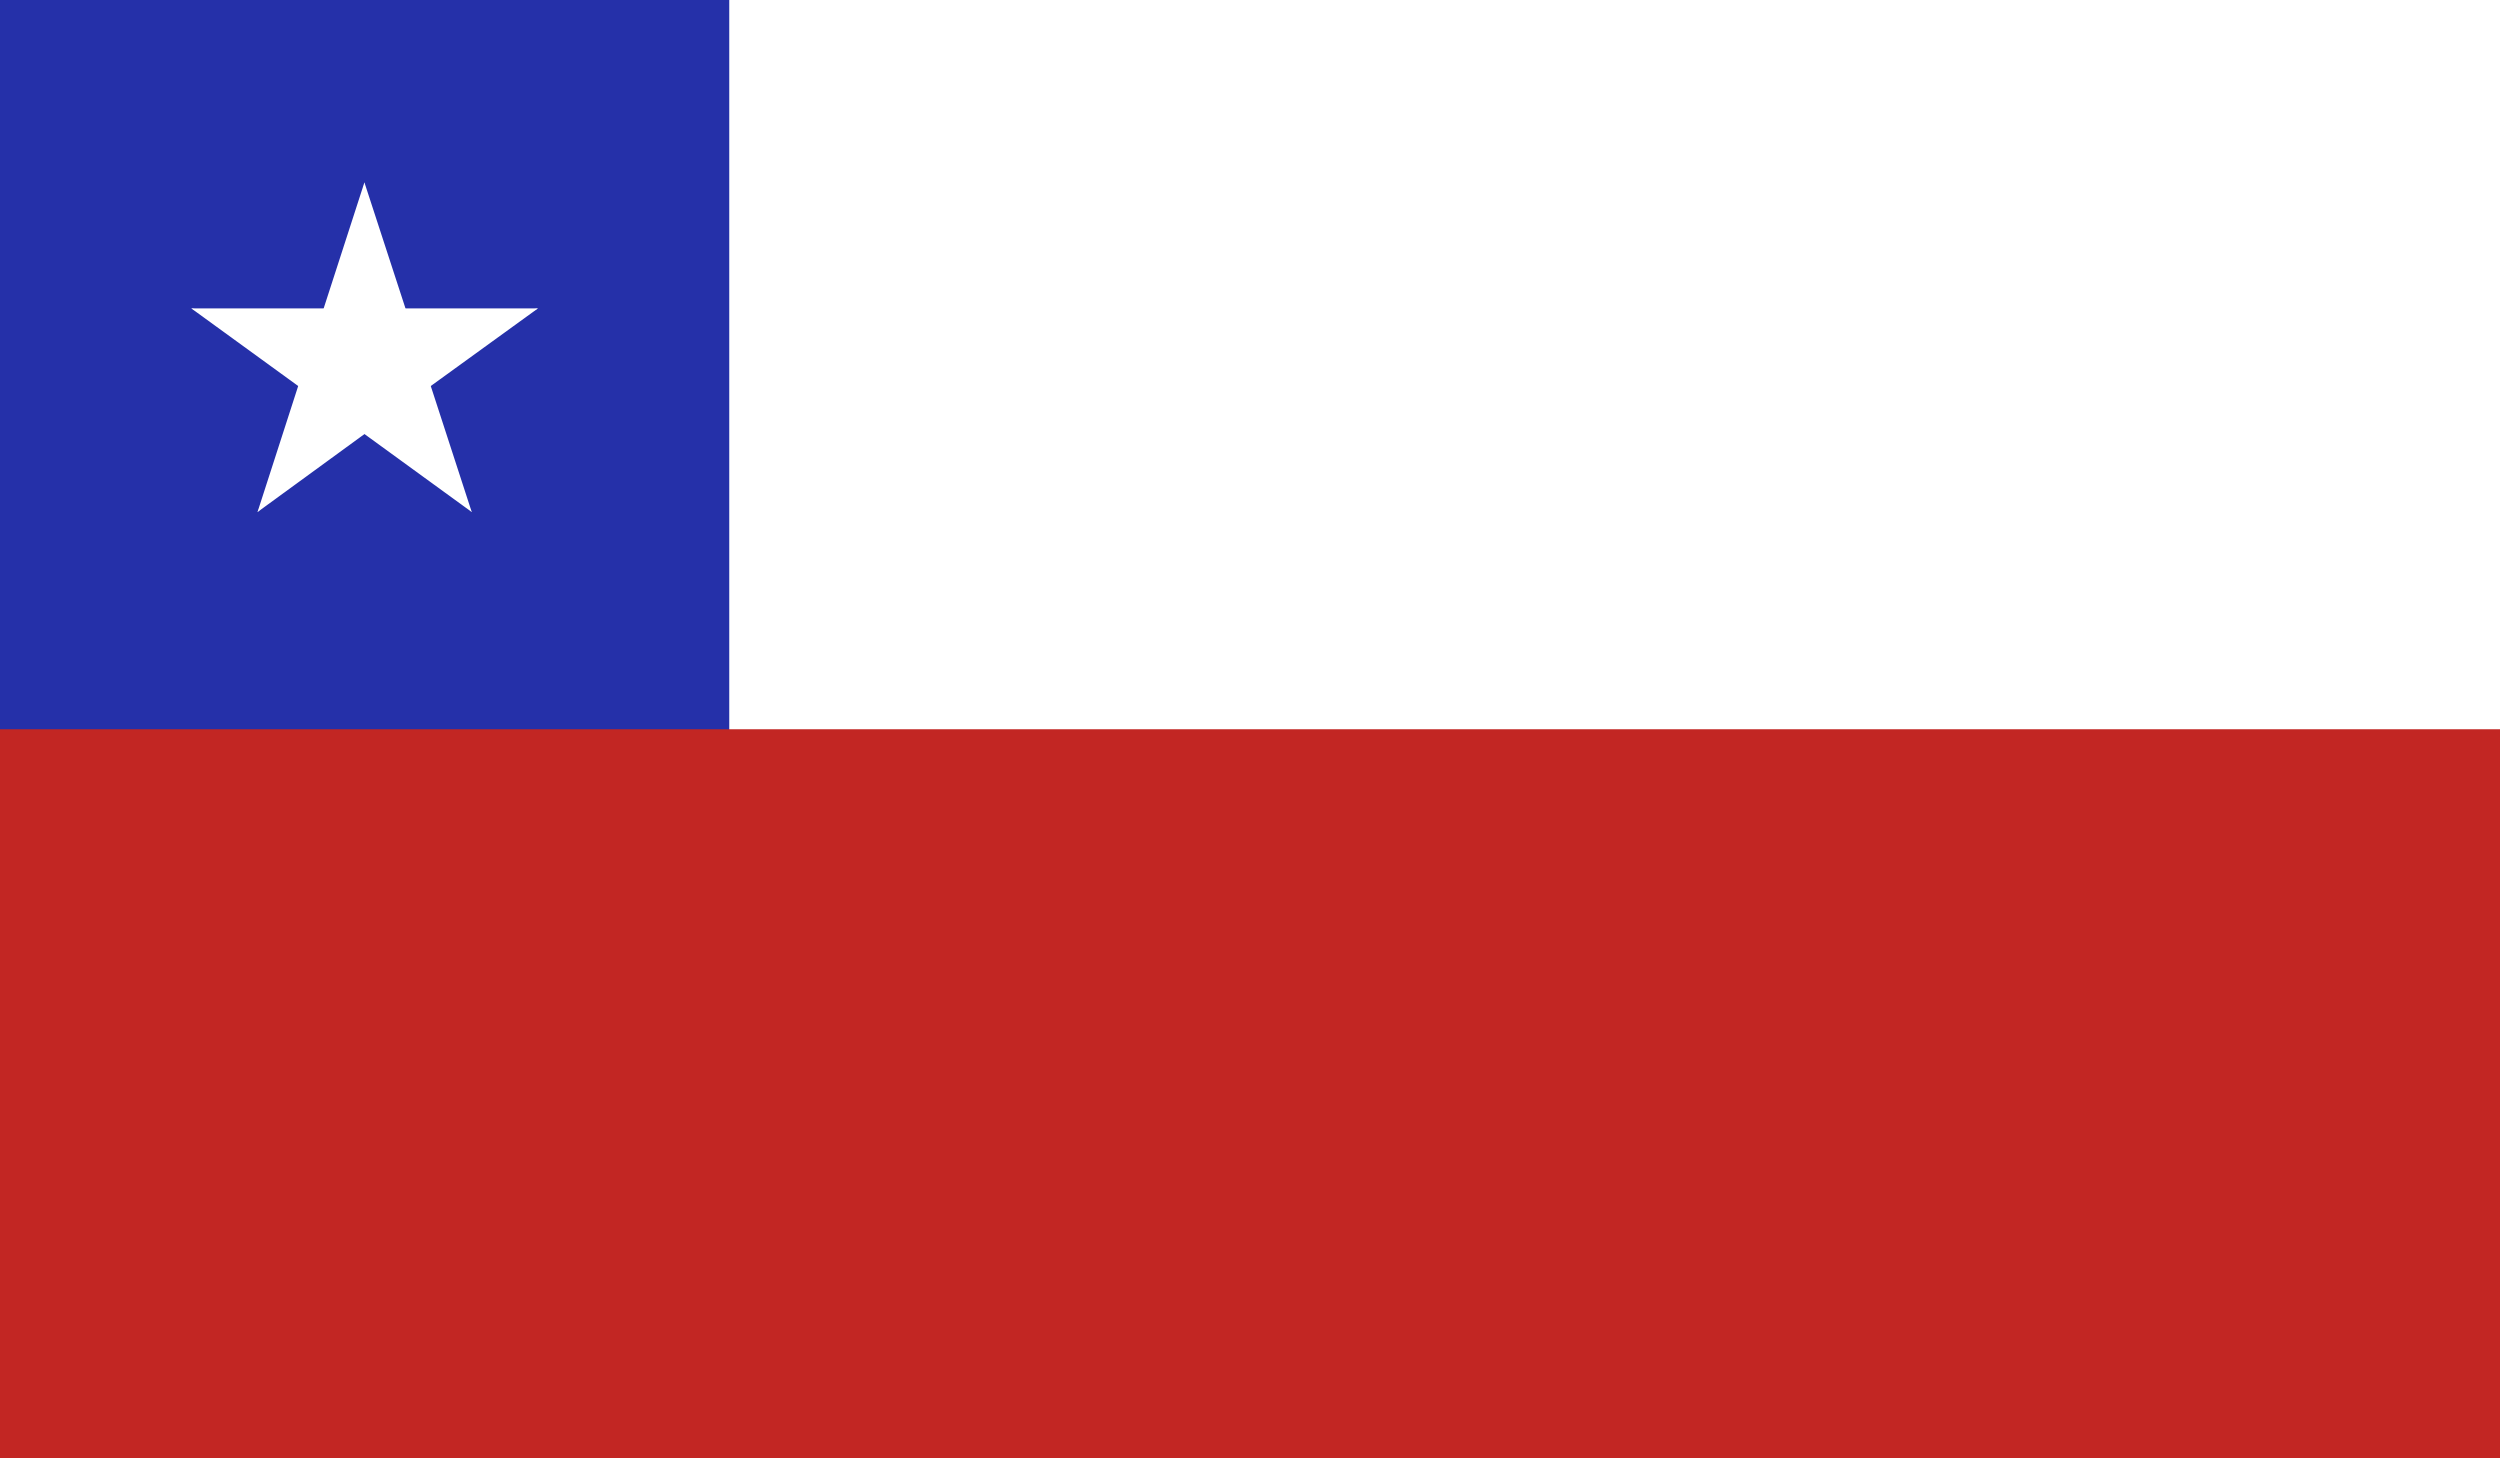 <svg xmlns="http://www.w3.org/2000/svg" xmlns:xlink="http://www.w3.org/1999/xlink" viewBox="0 0 58.93 34.37">
  <defs>
    <style>
      .a {
        fill: none;
      }

      .b {
        clip-path: url(#a);
      }

      .c {
        fill: #fff;
      }

      .d {
        fill: #2530a9;
      }

      .e {
        fill: #c22623;
      }
    </style>
    <clipPath id="a" transform="translate(-528.71 -197.48)">
      <rect class="a" x="528.71" y="197.48" width="58.93" height="34.37"/>
    </clipPath>
  </defs>
  <title>Chile</title>
  <g class="b">
    <rect class="c" width="58.93" height="34.37"/>
    <rect class="d" width="17.19" height="34.37"/>
    <rect class="e" y="17.19" width="58.93" height="17.19"/>
    <polygon class="c" points="8.59 4.3 7.27 8.38 9.31 9.05 8.59 4.3"/>
    <polygon class="c" points="8.59 4.3 9.92 8.38 7.88 9.05 8.59 4.3"/>
    <polygon class="c" points="12.68 7.27 8.38 7.27 8.38 9.41 12.68 7.27"/>
    <polygon class="c" points="12.68 7.27 9.2 9.79 7.94 8.05 12.68 7.27"/>
    <polygon class="c" points="4.51 7.27 7.98 9.79 9.25 8.05 4.51 7.27"/>
    <polygon class="c" points="4.51 7.27 8.8 7.27 8.8 9.41 4.51 7.27"/>
    <polygon class="c" points="11.12 12.07 9.79 7.98 7.75 8.65 11.12 12.07"/>
    <polygon class="c" points="11.12 12.07 7.64 9.54 8.91 7.81 11.12 12.07"/>
    <polygon class="c" points="6.07 12.07 9.54 9.54 8.28 7.81 6.07 12.07"/>
    <polygon class="c" points="6.07 12.07 7.39 7.98 9.44 8.65 6.07 12.07"/>
  </g>
</svg>
